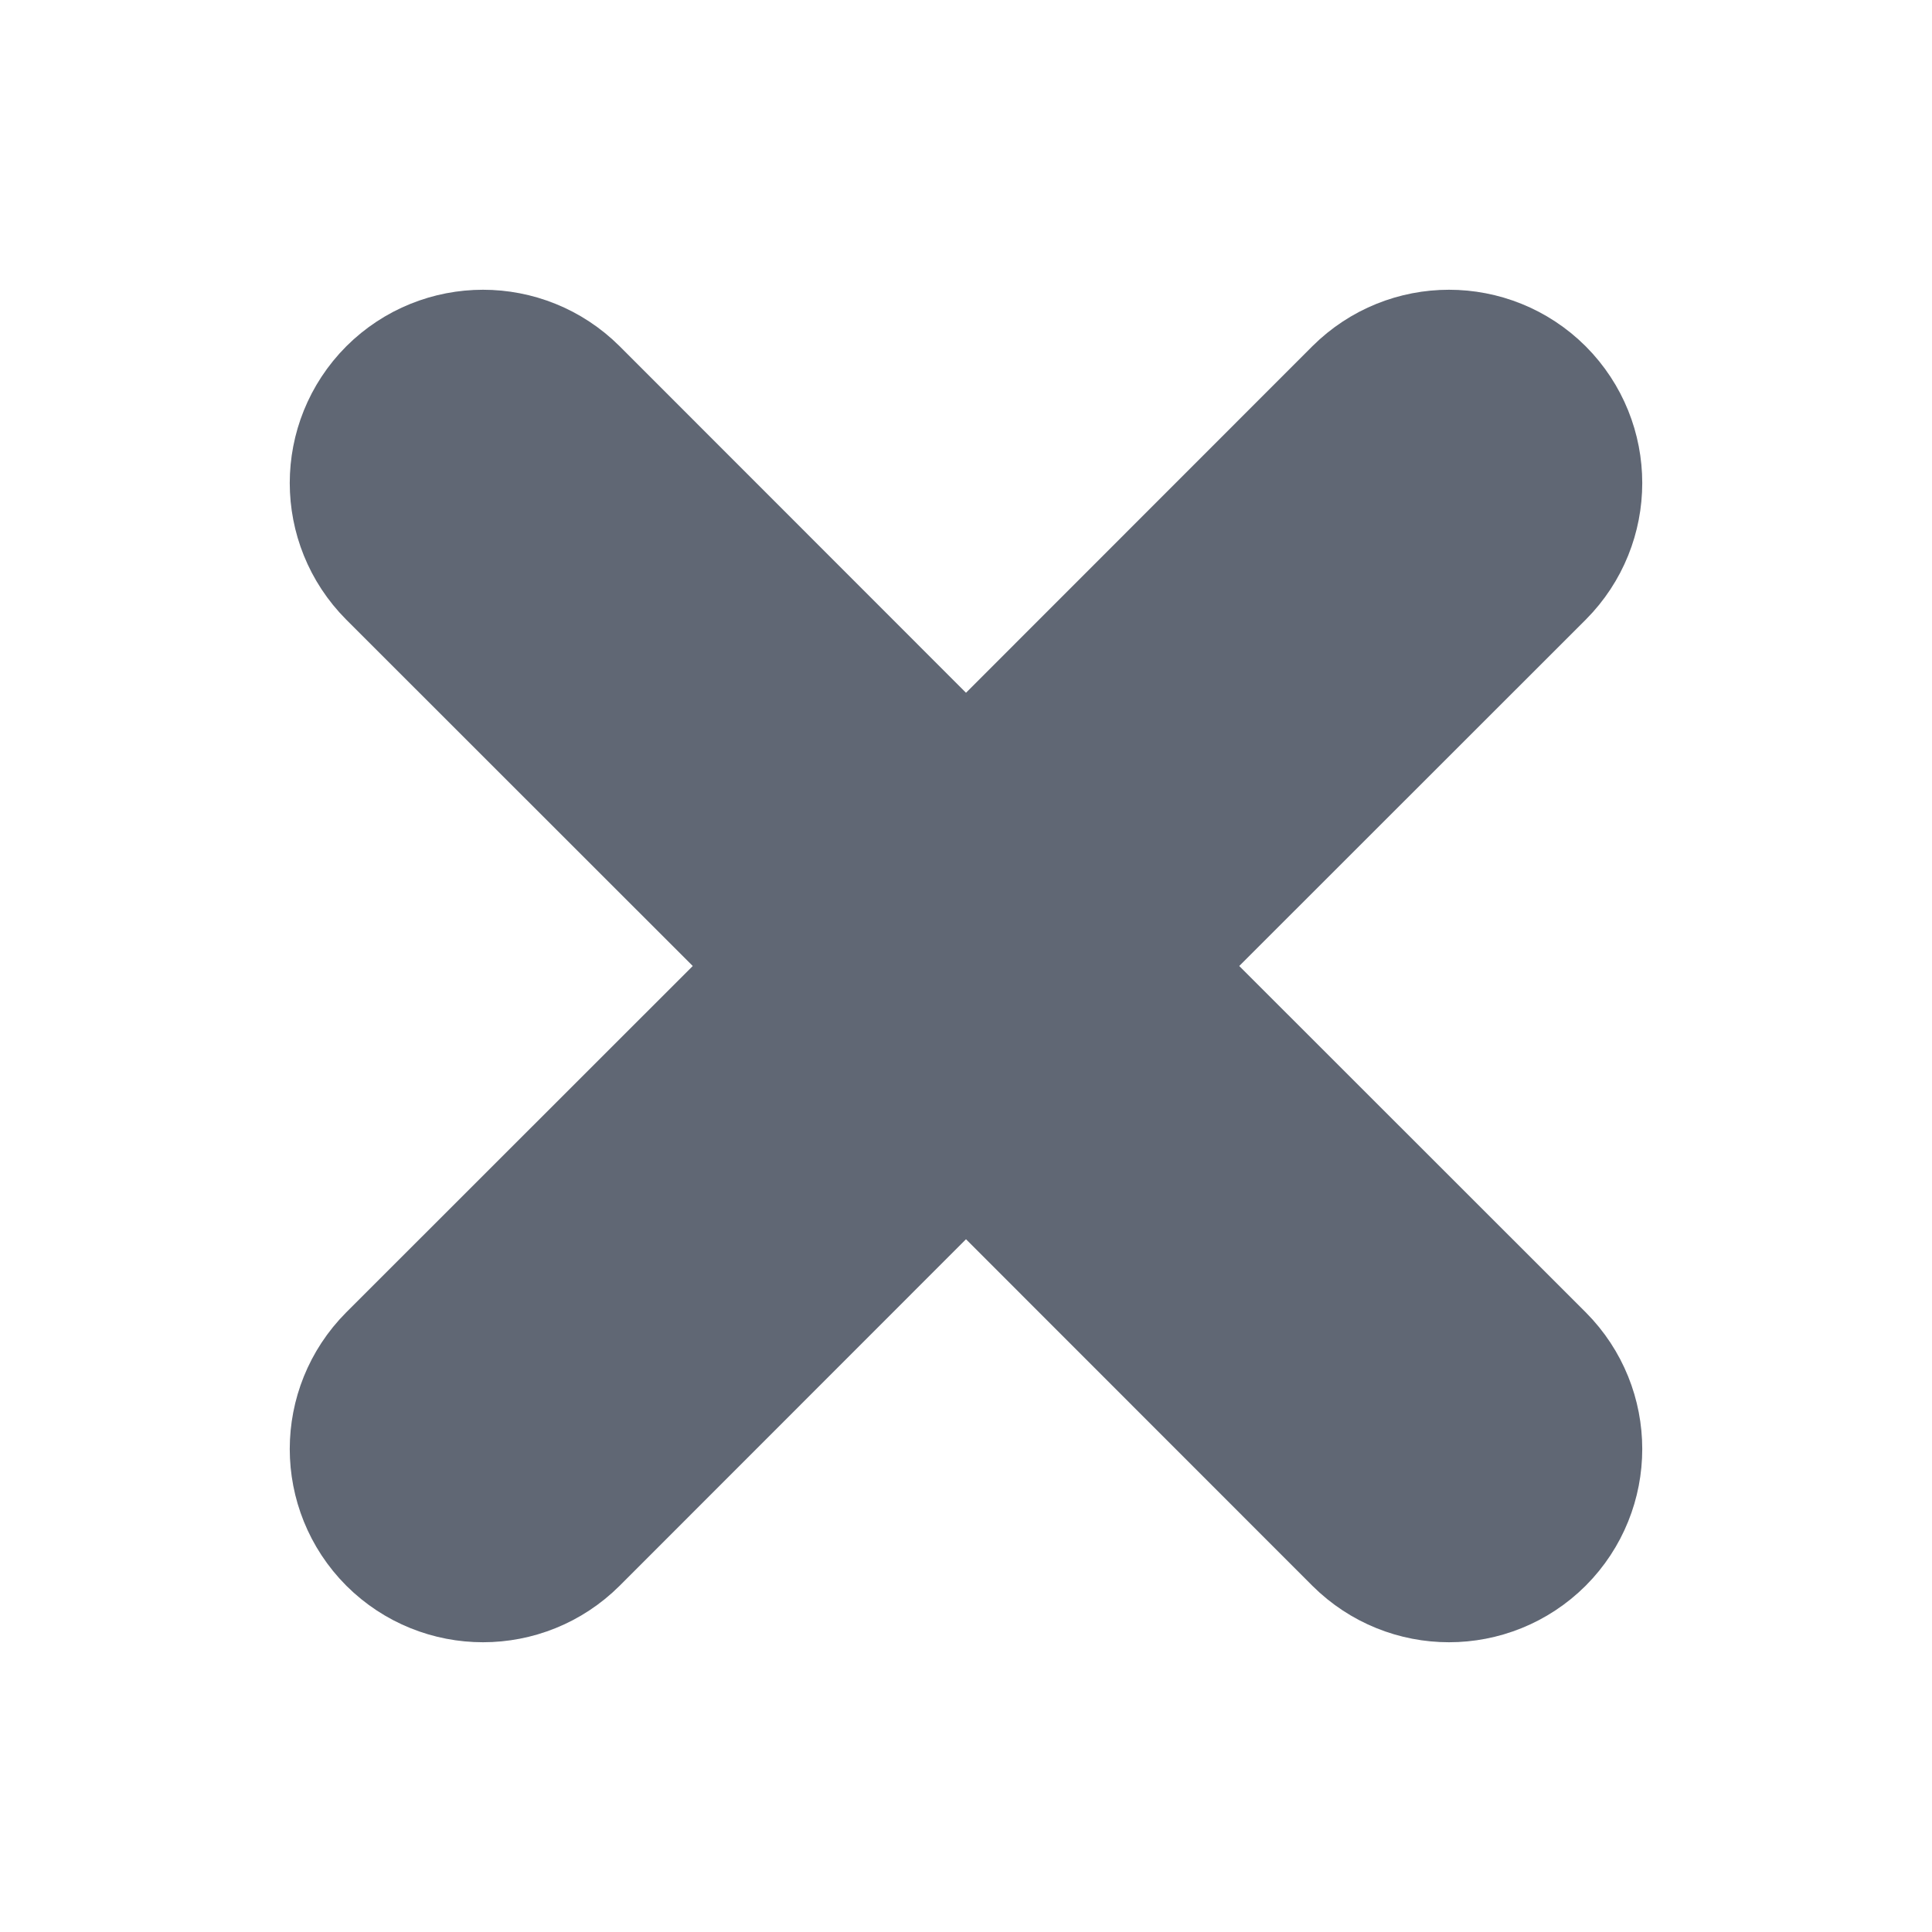 <svg width="10" height="10" viewBox="0 0 10 10" fill="none" xmlns="http://www.w3.org/2000/svg">
<path fill-rule="evenodd" clip-rule="evenodd" d="M2.146 2.146C2.342 1.951 2.658 1.951 2.854 2.146L5 4.293L7.146 2.146C7.342 1.951 7.658 1.951 7.854 2.146C8.049 2.342 8.049 2.658 7.854 2.854L5.707 5L7.854 7.146C8.049 7.342 8.049 7.658 7.854 7.854C7.658 8.049 7.342 8.049 7.146 7.854L5 5.707L2.854 7.854C2.658 8.049 2.342 8.049 2.146 7.854C1.951 7.658 1.951 7.342 2.146 7.146L4.293 5L2.146 2.854C1.951 2.658 1.951 2.342 2.146 2.146Z" fill="#606774" stroke="#606774" stroke-linecap="round"/>
</svg>